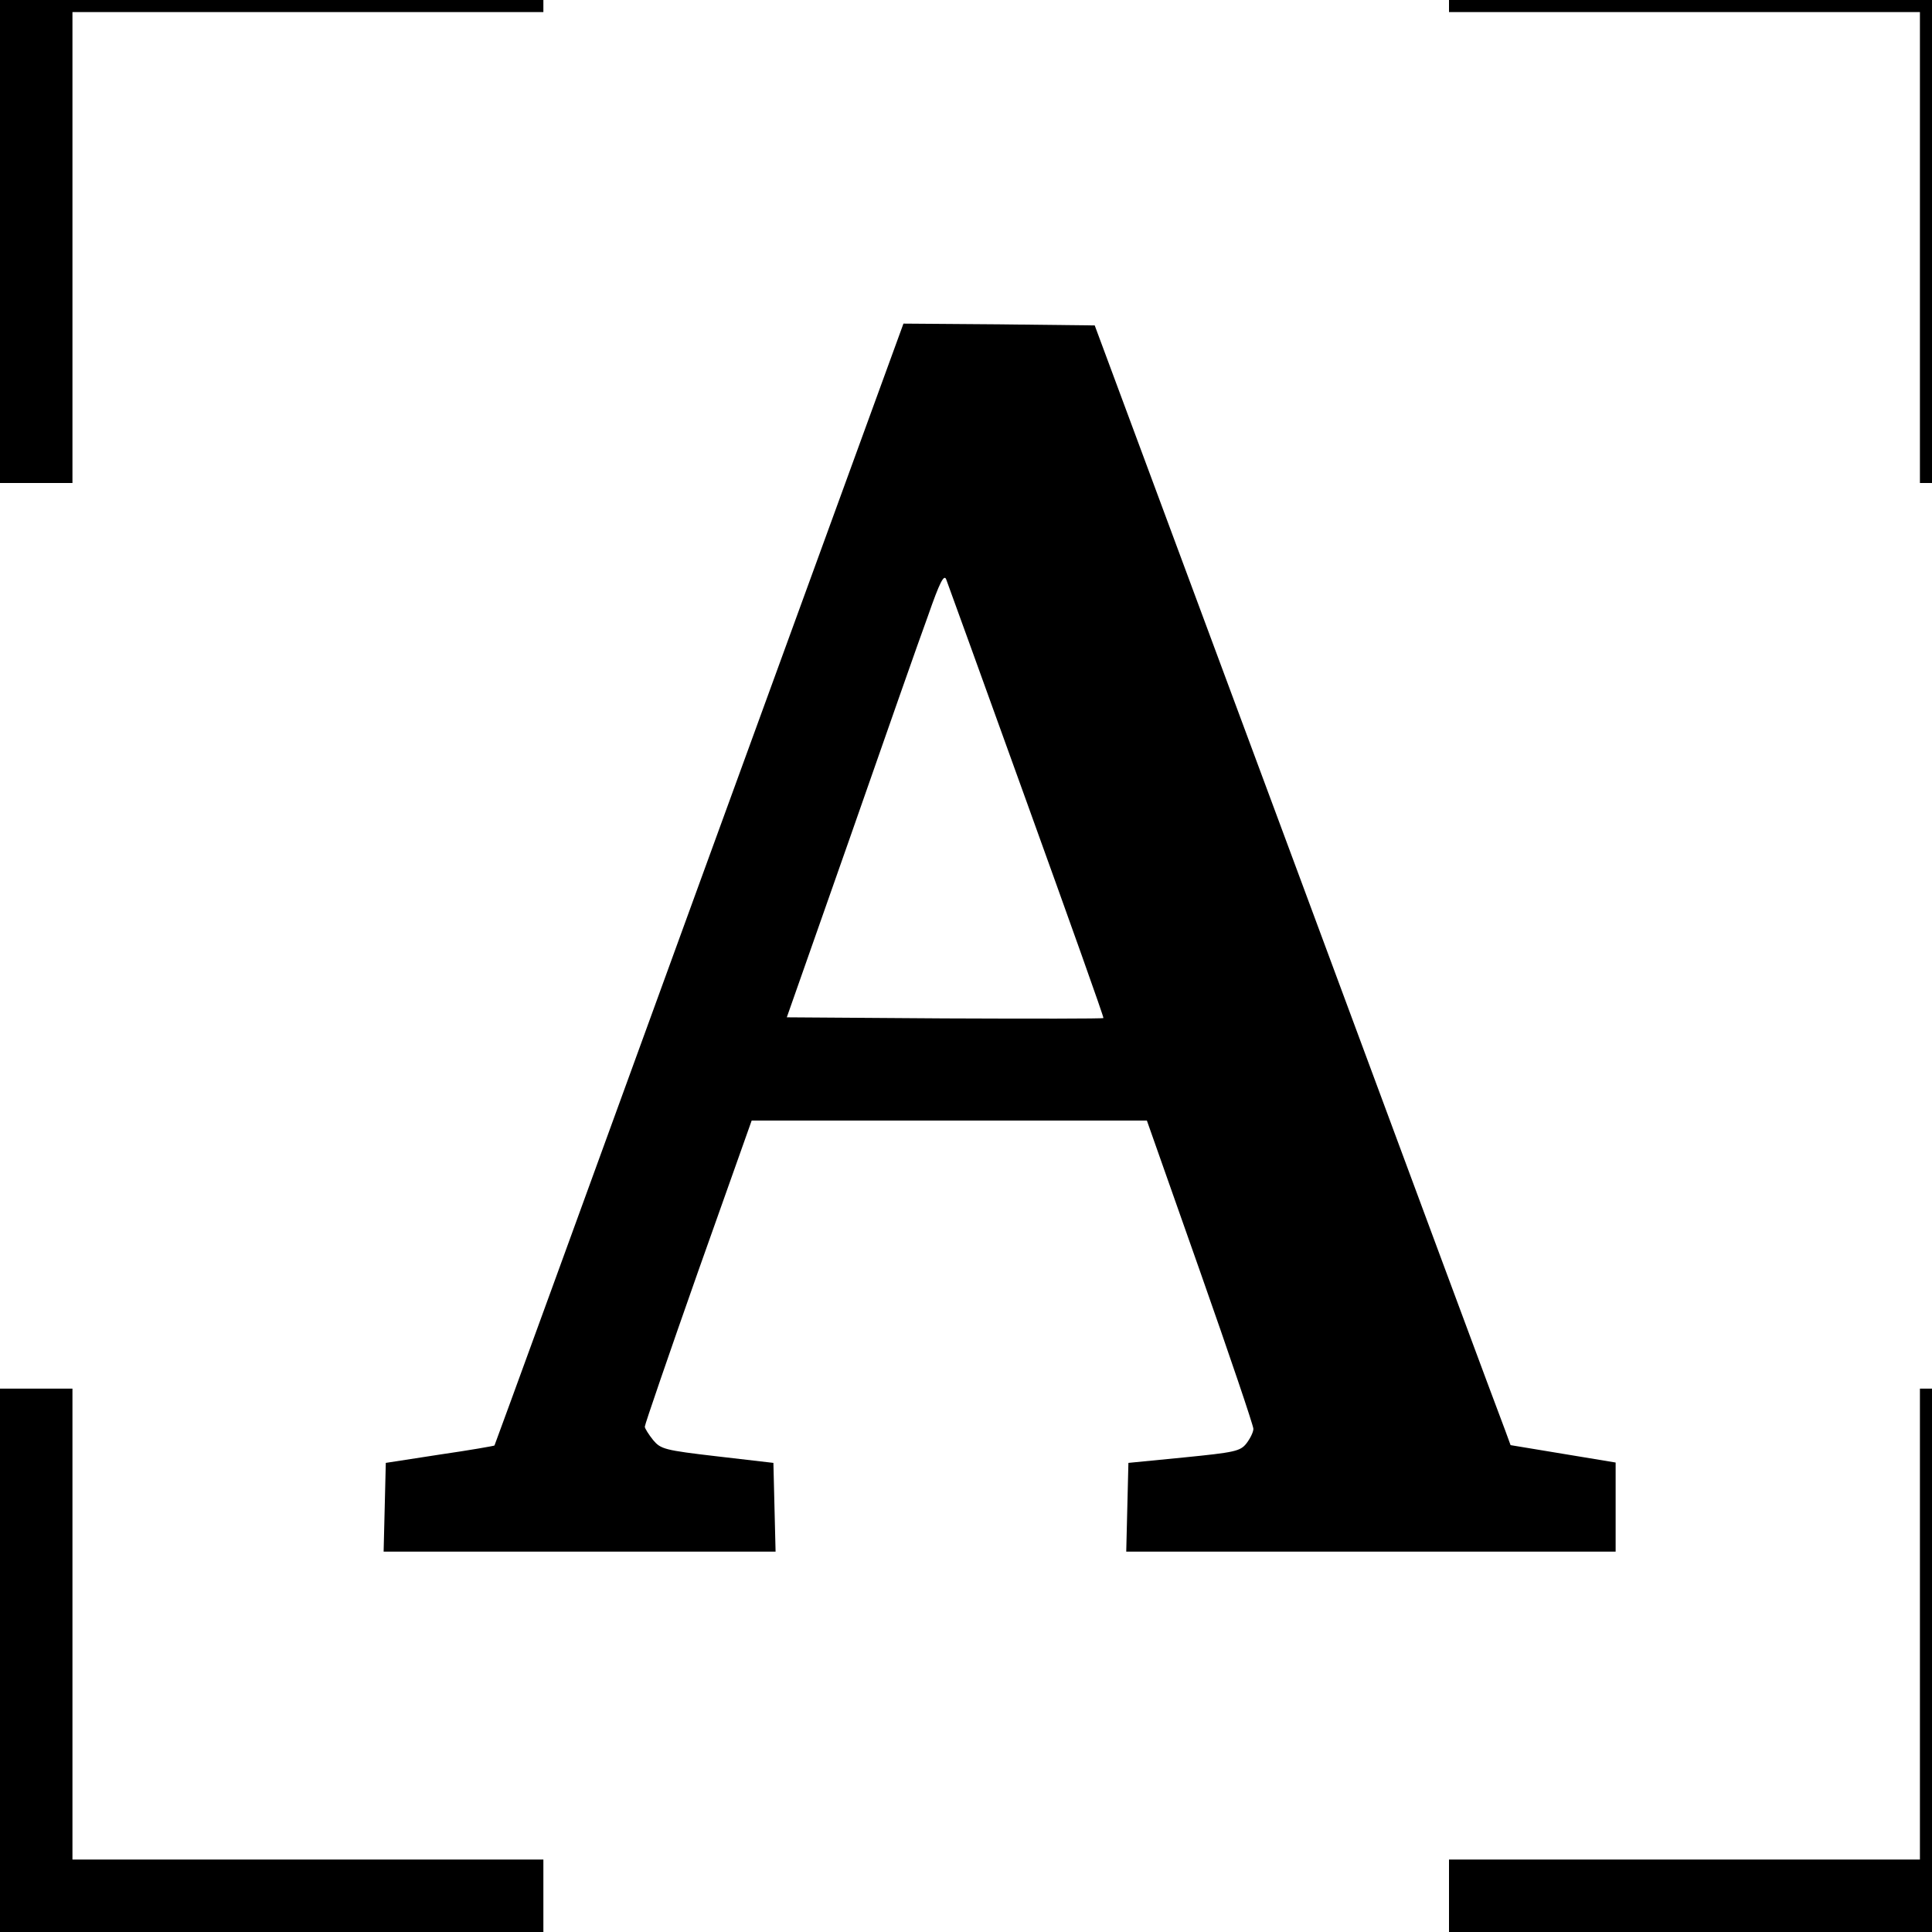 <?xml version="1.0" standalone="no"?>
<!DOCTYPE svg PUBLIC "-//W3C//DTD SVG 20010904//EN"
 "http://www.w3.org/TR/2001/REC-SVG-20010904/DTD/svg10.dtd">
<svg version="1.0" xmlns="http://www.w3.org/2000/svg"
 width="16pt" height="16pt" viewBox="0 0 16 16"
 preserveAspectRatio="xMidYMid meet">
<g transform="translate(0,16) scale(0.003,-0.003)"
fill="#000000" stroke="none">
<path d="M0 4750 l0 -750 100 0 100 0 0 650 0 650 650 0 650 0 0 100 0 100
-750 0 -750 0 0 -750z"/>
<path d="M4000 5400 l0 -100 650 0 650 0 0 -650 0 -650 100 0 100 0 0 750 0
750 -750 0 -750 0 0 -100z"/>
<path d="M1930 2893 c-310 -852 -564 -1549 -565 -1550 0 -1 -68 -13 -151 -25
l-149 -23 -3 -123 -3 -122 541 0 541 0 -3 122 -3 123 -155 18 c-146 17 -156
20 -177 45 -12 15 -23 32 -23 37 0 6 66 198 147 428 l148 417 545 0 546 0 147
-417 c81 -230 147 -425 147 -434 0 -9 -9 -27 -19 -40 -17 -22 -33 -25 -173
-39 l-153 -15 -3 -122 -3 -123 676 0 675 0 0 123 0 123 -145 24 -145 24 -15
41 c-9 22 -267 717 -574 1545 l-559 1505 -264 3 -264 2 -564 -1547z m904 227
c118 -327 214 -596 212 -597 -2 -2 -199 -2 -438 -1 l-436 3 174 495 c95 272
192 549 216 614 32 92 44 115 50 100 4 -10 104 -287 222 -614z"/>
<path d="M0 750 l0 -750 750 0 750 0 0 100 0 100 -650 0 -650 0 0 650 0 650
-100 0 -100 0 0 -750z"/>
<path d="M5300 850 l0 -650 -650 0 -650 0 0 -100 0 -100 750 0 750 0 0 750 0
750 -100 0 -100 0 0 -650z"/>
</g>
</svg>
